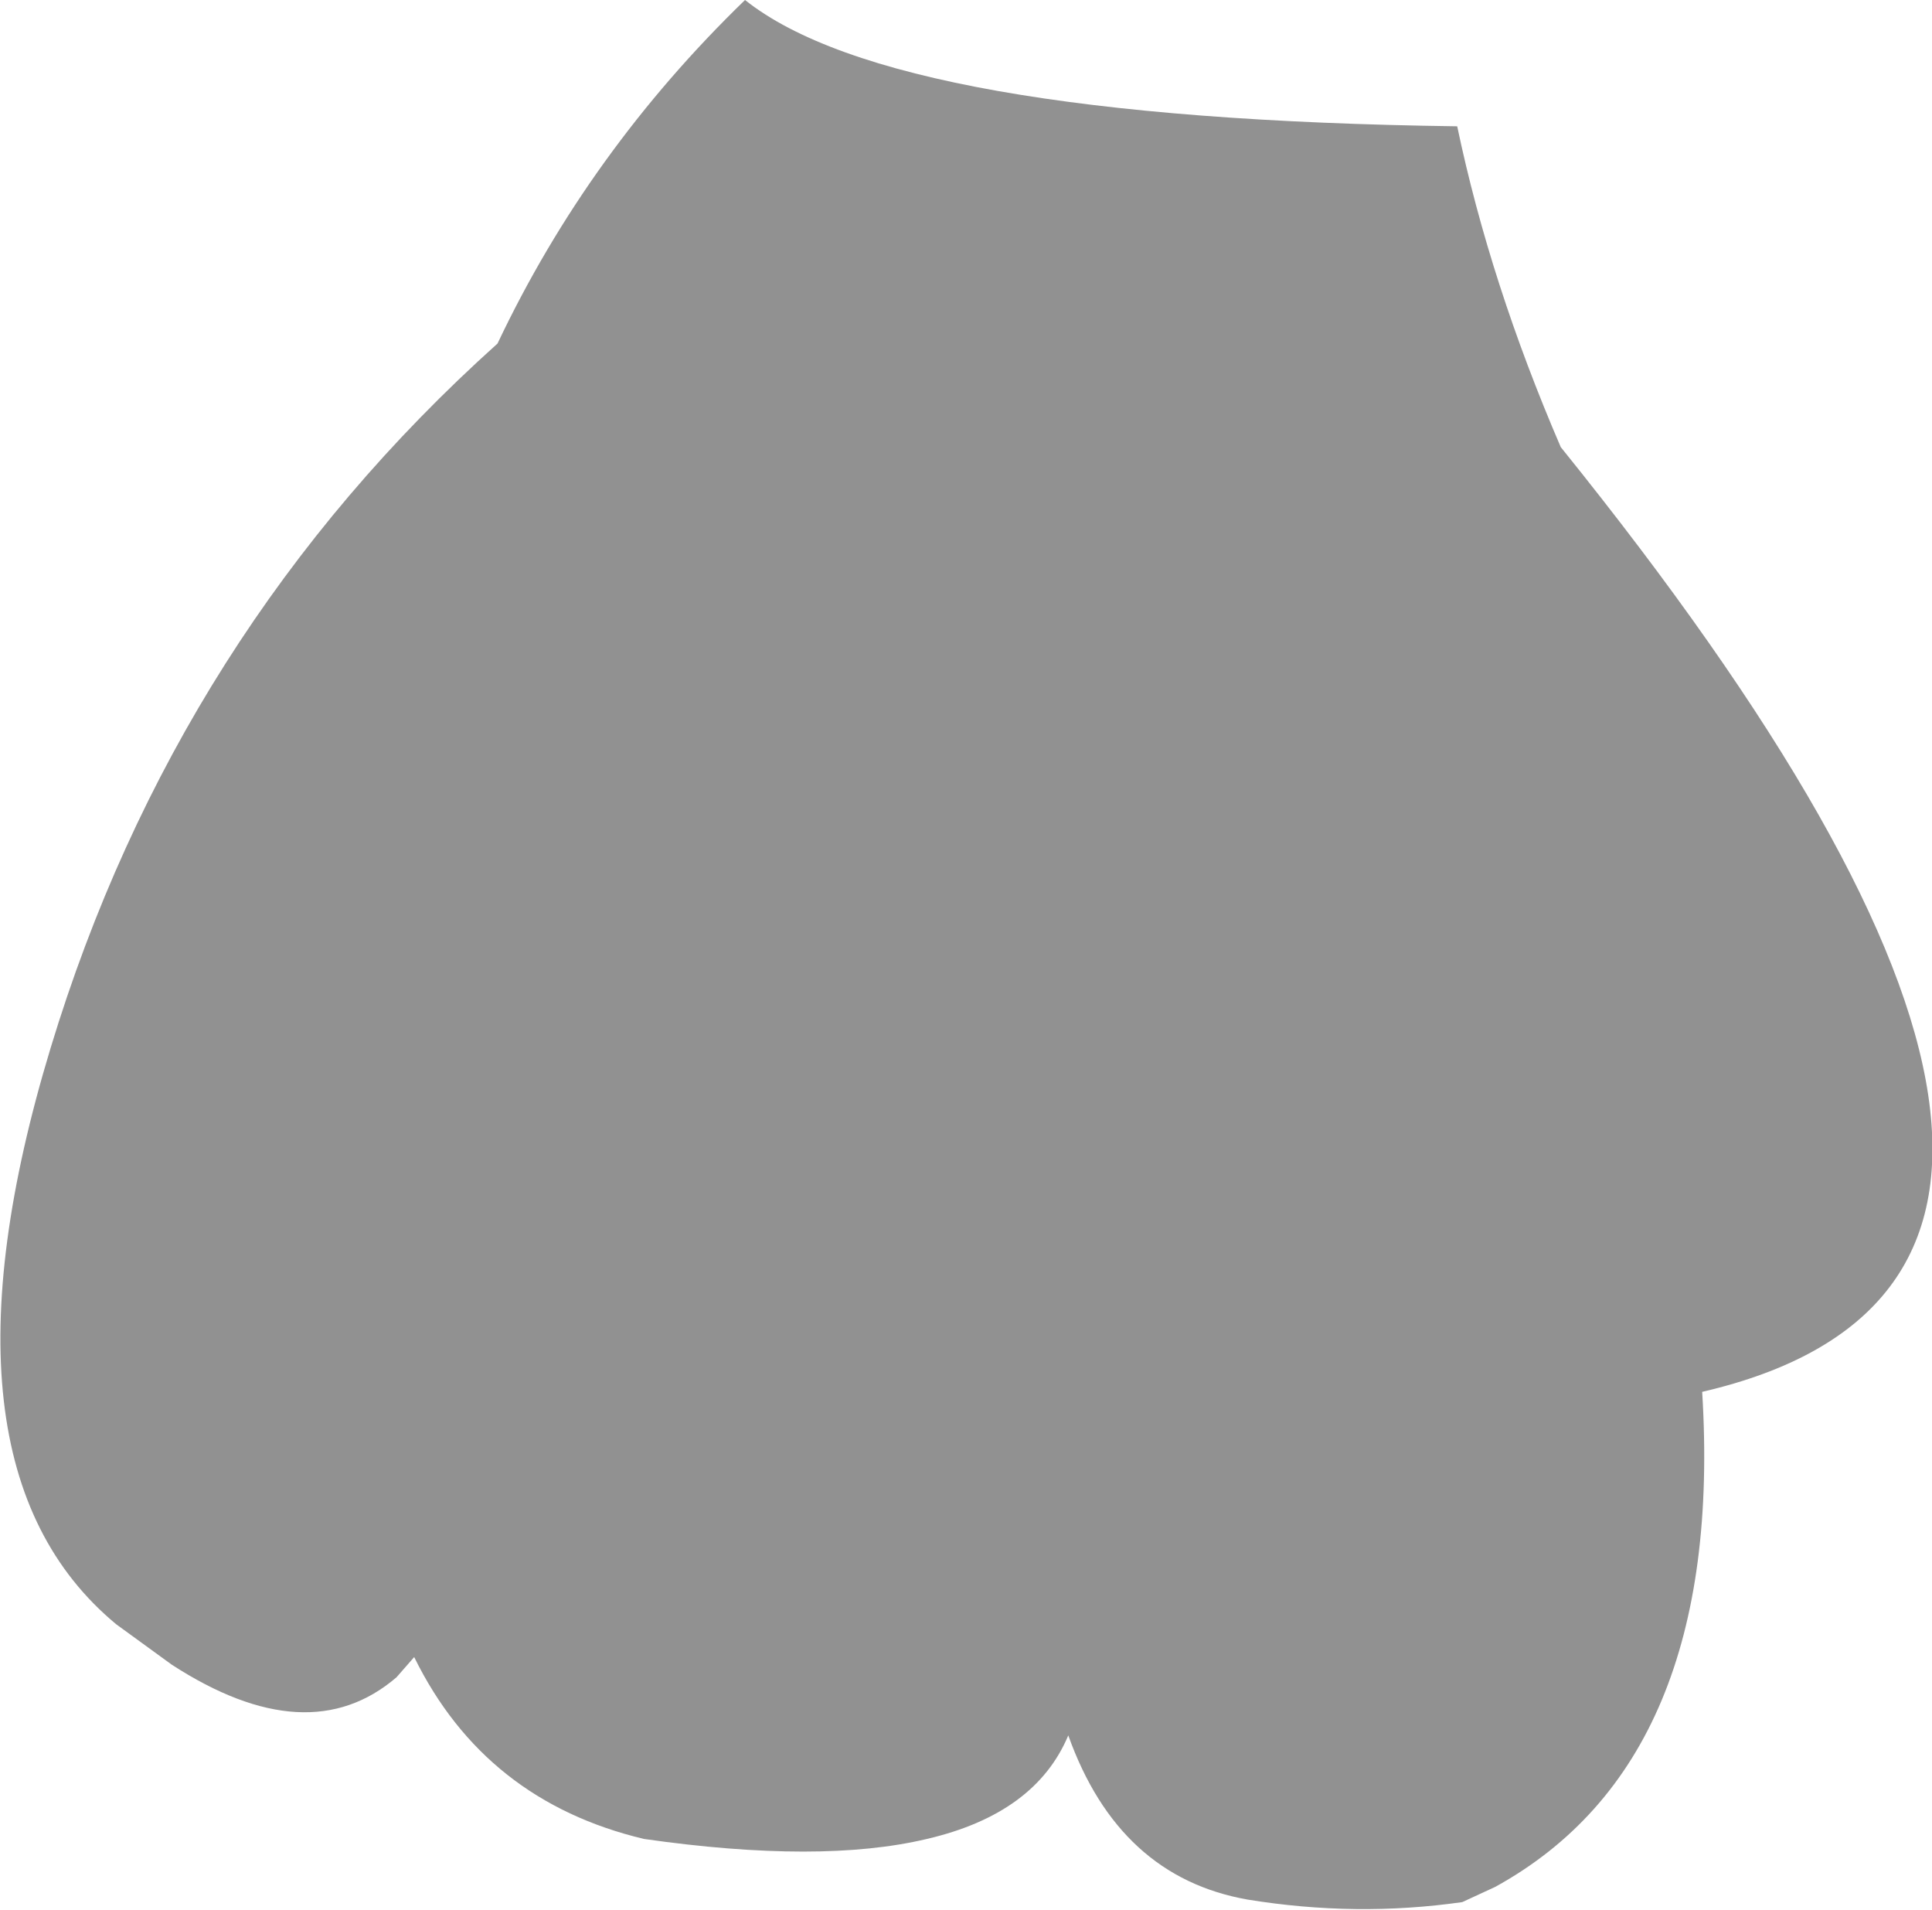 <?xml version="1.0" encoding="UTF-8" standalone="no"?>
<svg xmlns:xlink="http://www.w3.org/1999/xlink" height="37.8px" width="38.25px" xmlns="http://www.w3.org/2000/svg">
  <g transform="matrix(1.0, 0.0, 0.0, 1.0, 19.1, 18.9)">
    <path d="M-15.7 14.05 L-16.8 13.25 Q-20.6 10.1 -18.1 1.85 -15.6 -6.4 -9.25 -12.1 -7.45 -15.9 -4.35 -18.9 -1.4 -16.55 9.75 -16.4 10.4 -13.3 11.8 -10.05 24.95 6.25 14.6 8.65 15.05 15.95 10.5 18.45 L9.85 18.75 Q7.75 19.05 5.6 18.7 3.05 18.25 2.05 15.45 1.4 17.0 -0.75 17.5 -2.85 18.0 -6.35 17.5 -9.5 16.75 -10.9 13.9 L-11.25 14.3 Q-13.0 15.8 -15.7 14.05" fill="#919191" fill-rule="evenodd" stroke="none"/>
  </g>
</svg>
